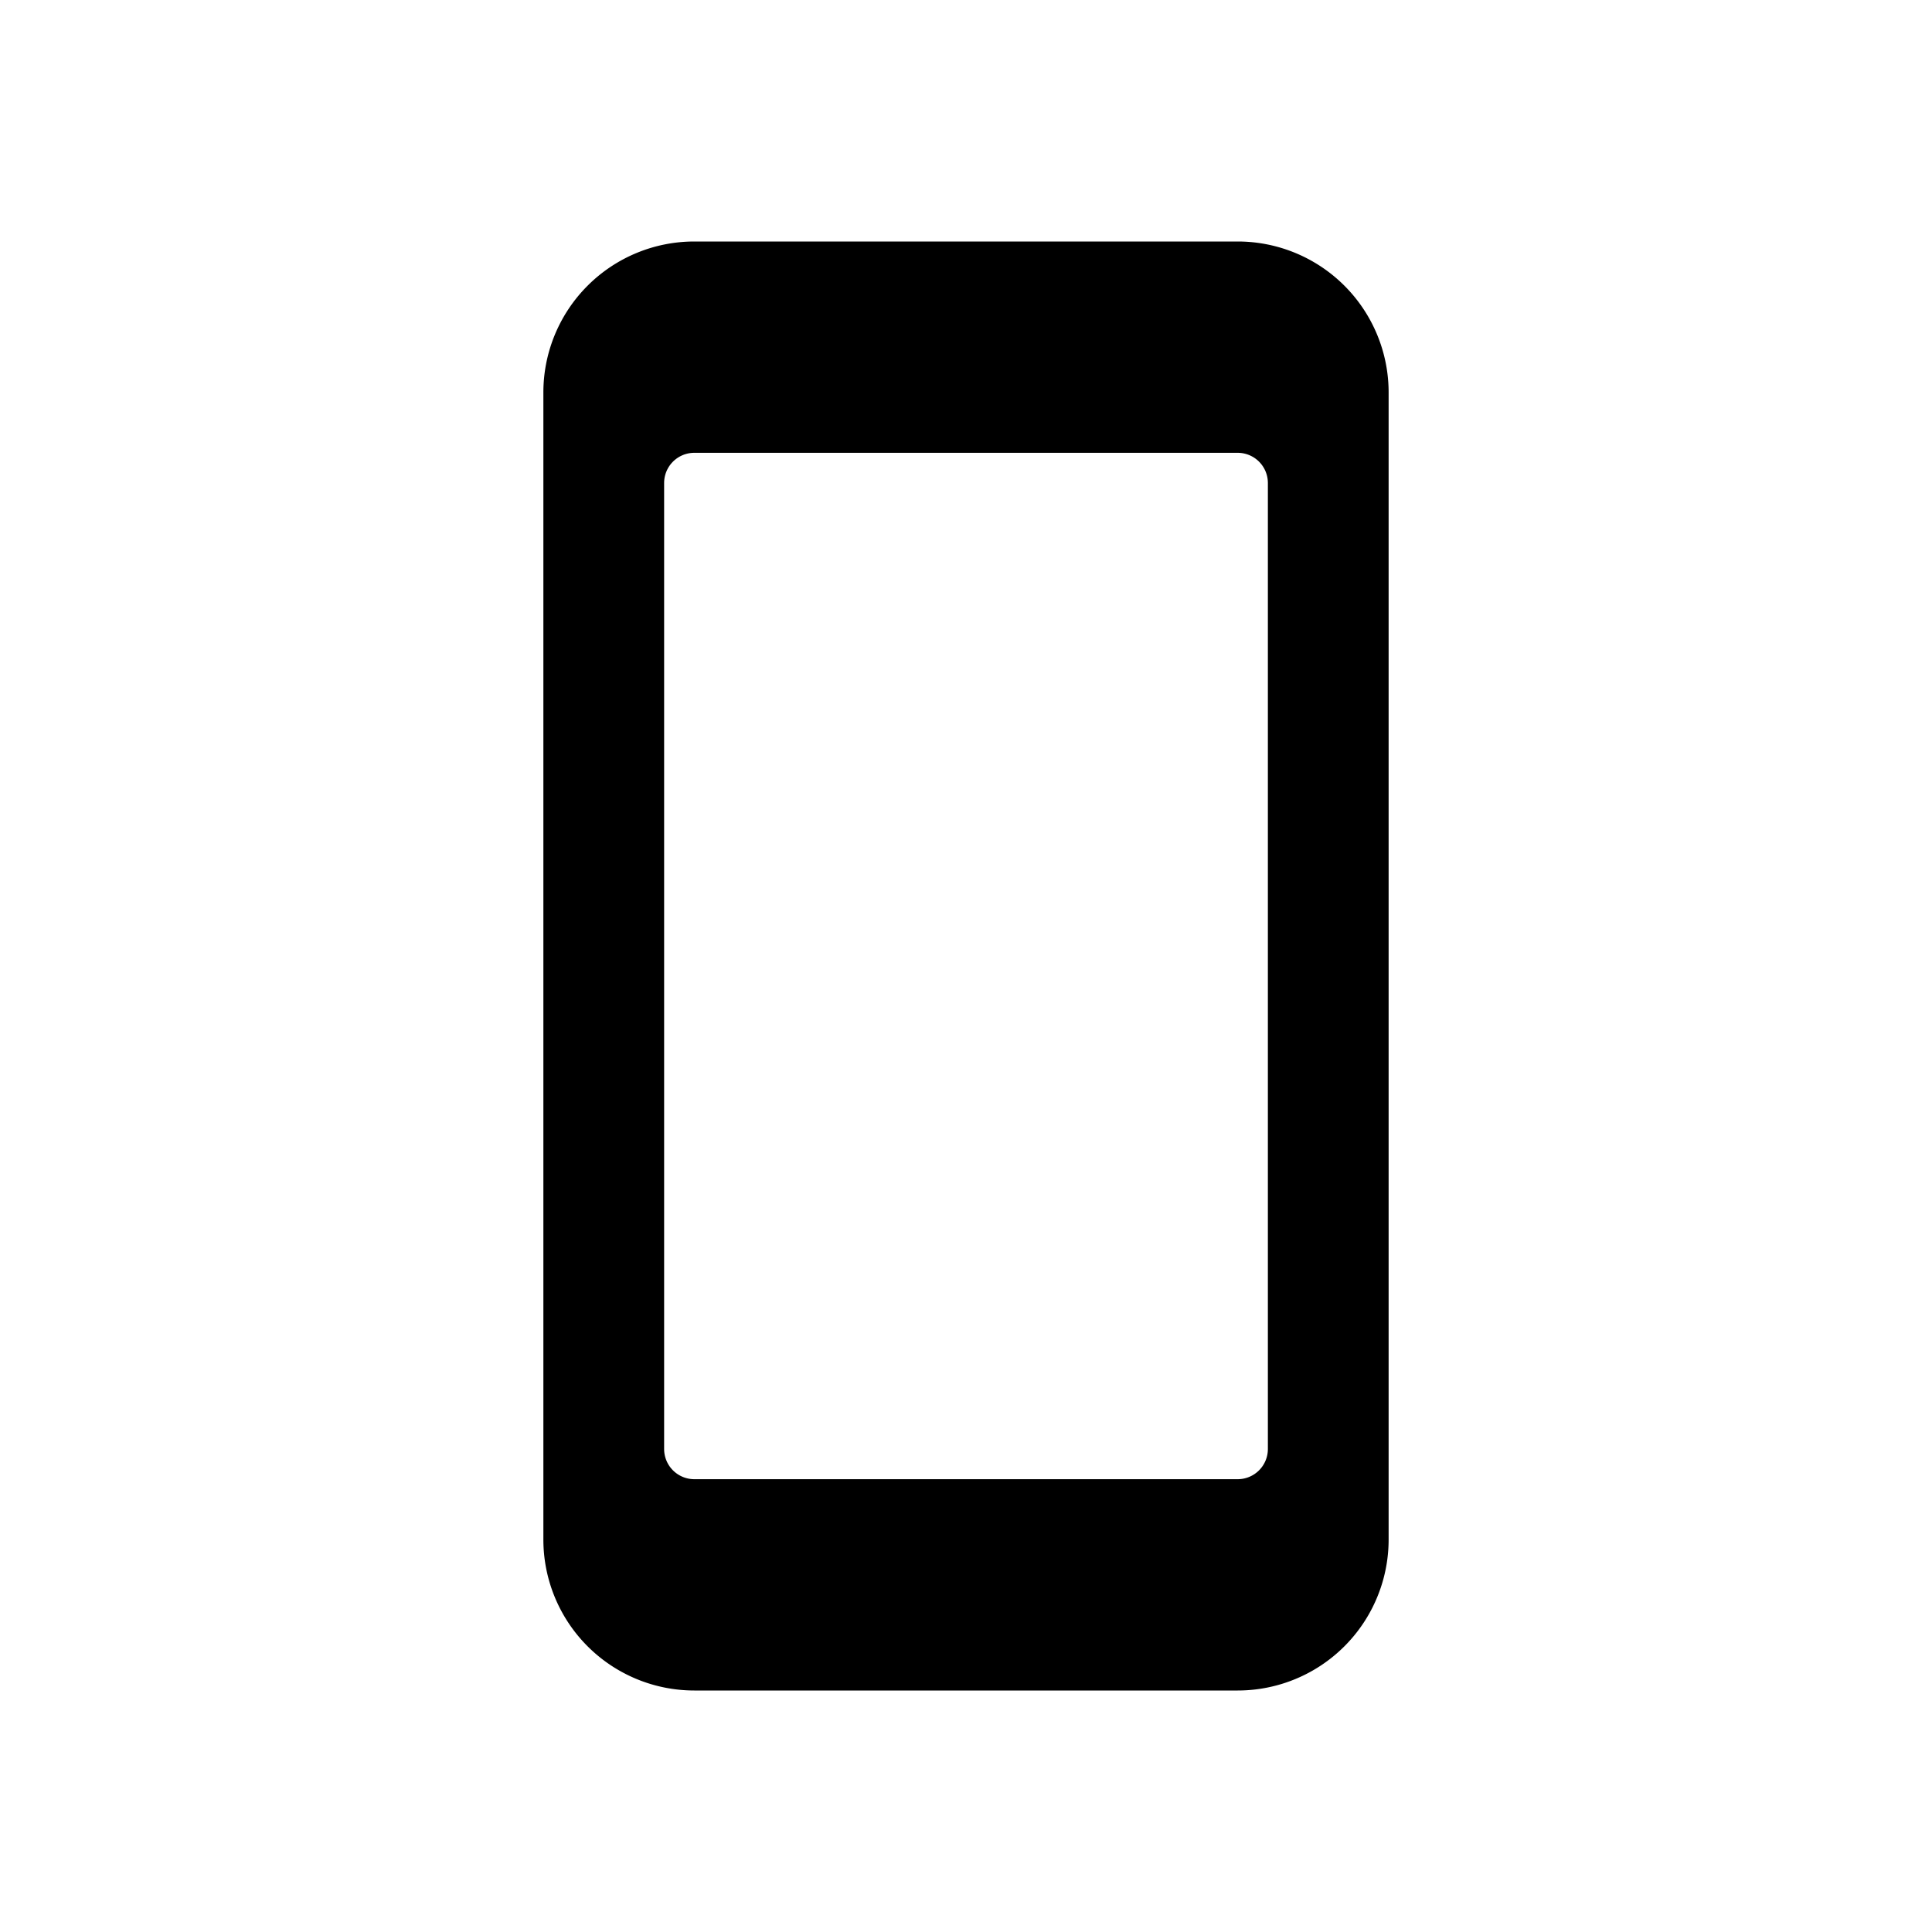 <svg id="Layer_1" data-name="Layer 1" xmlns="http://www.w3.org/2000/svg" width="64" height="64" viewBox="0 0 64 64">
  <defs>
    <style>
      .cls-1 {
        fill-rule: evenodd;
      }
    </style>
  </defs>
  <title>Icons 100</title>
  <path class="cls-1" d="M41,56H23a5,5,0,0,1-5-5V13a5,5,0,0,1,5-5H41a5,5,0,0,1,5,5V51A5,5,0,0,1,41,56Zm1-40a1,1,0,0,0-1-1H23a1,1,0,0,0-1,1V48a1,1,0,0,0,1,1H41a1,1,0,0,0,1-1V16Z"/>
</svg>
